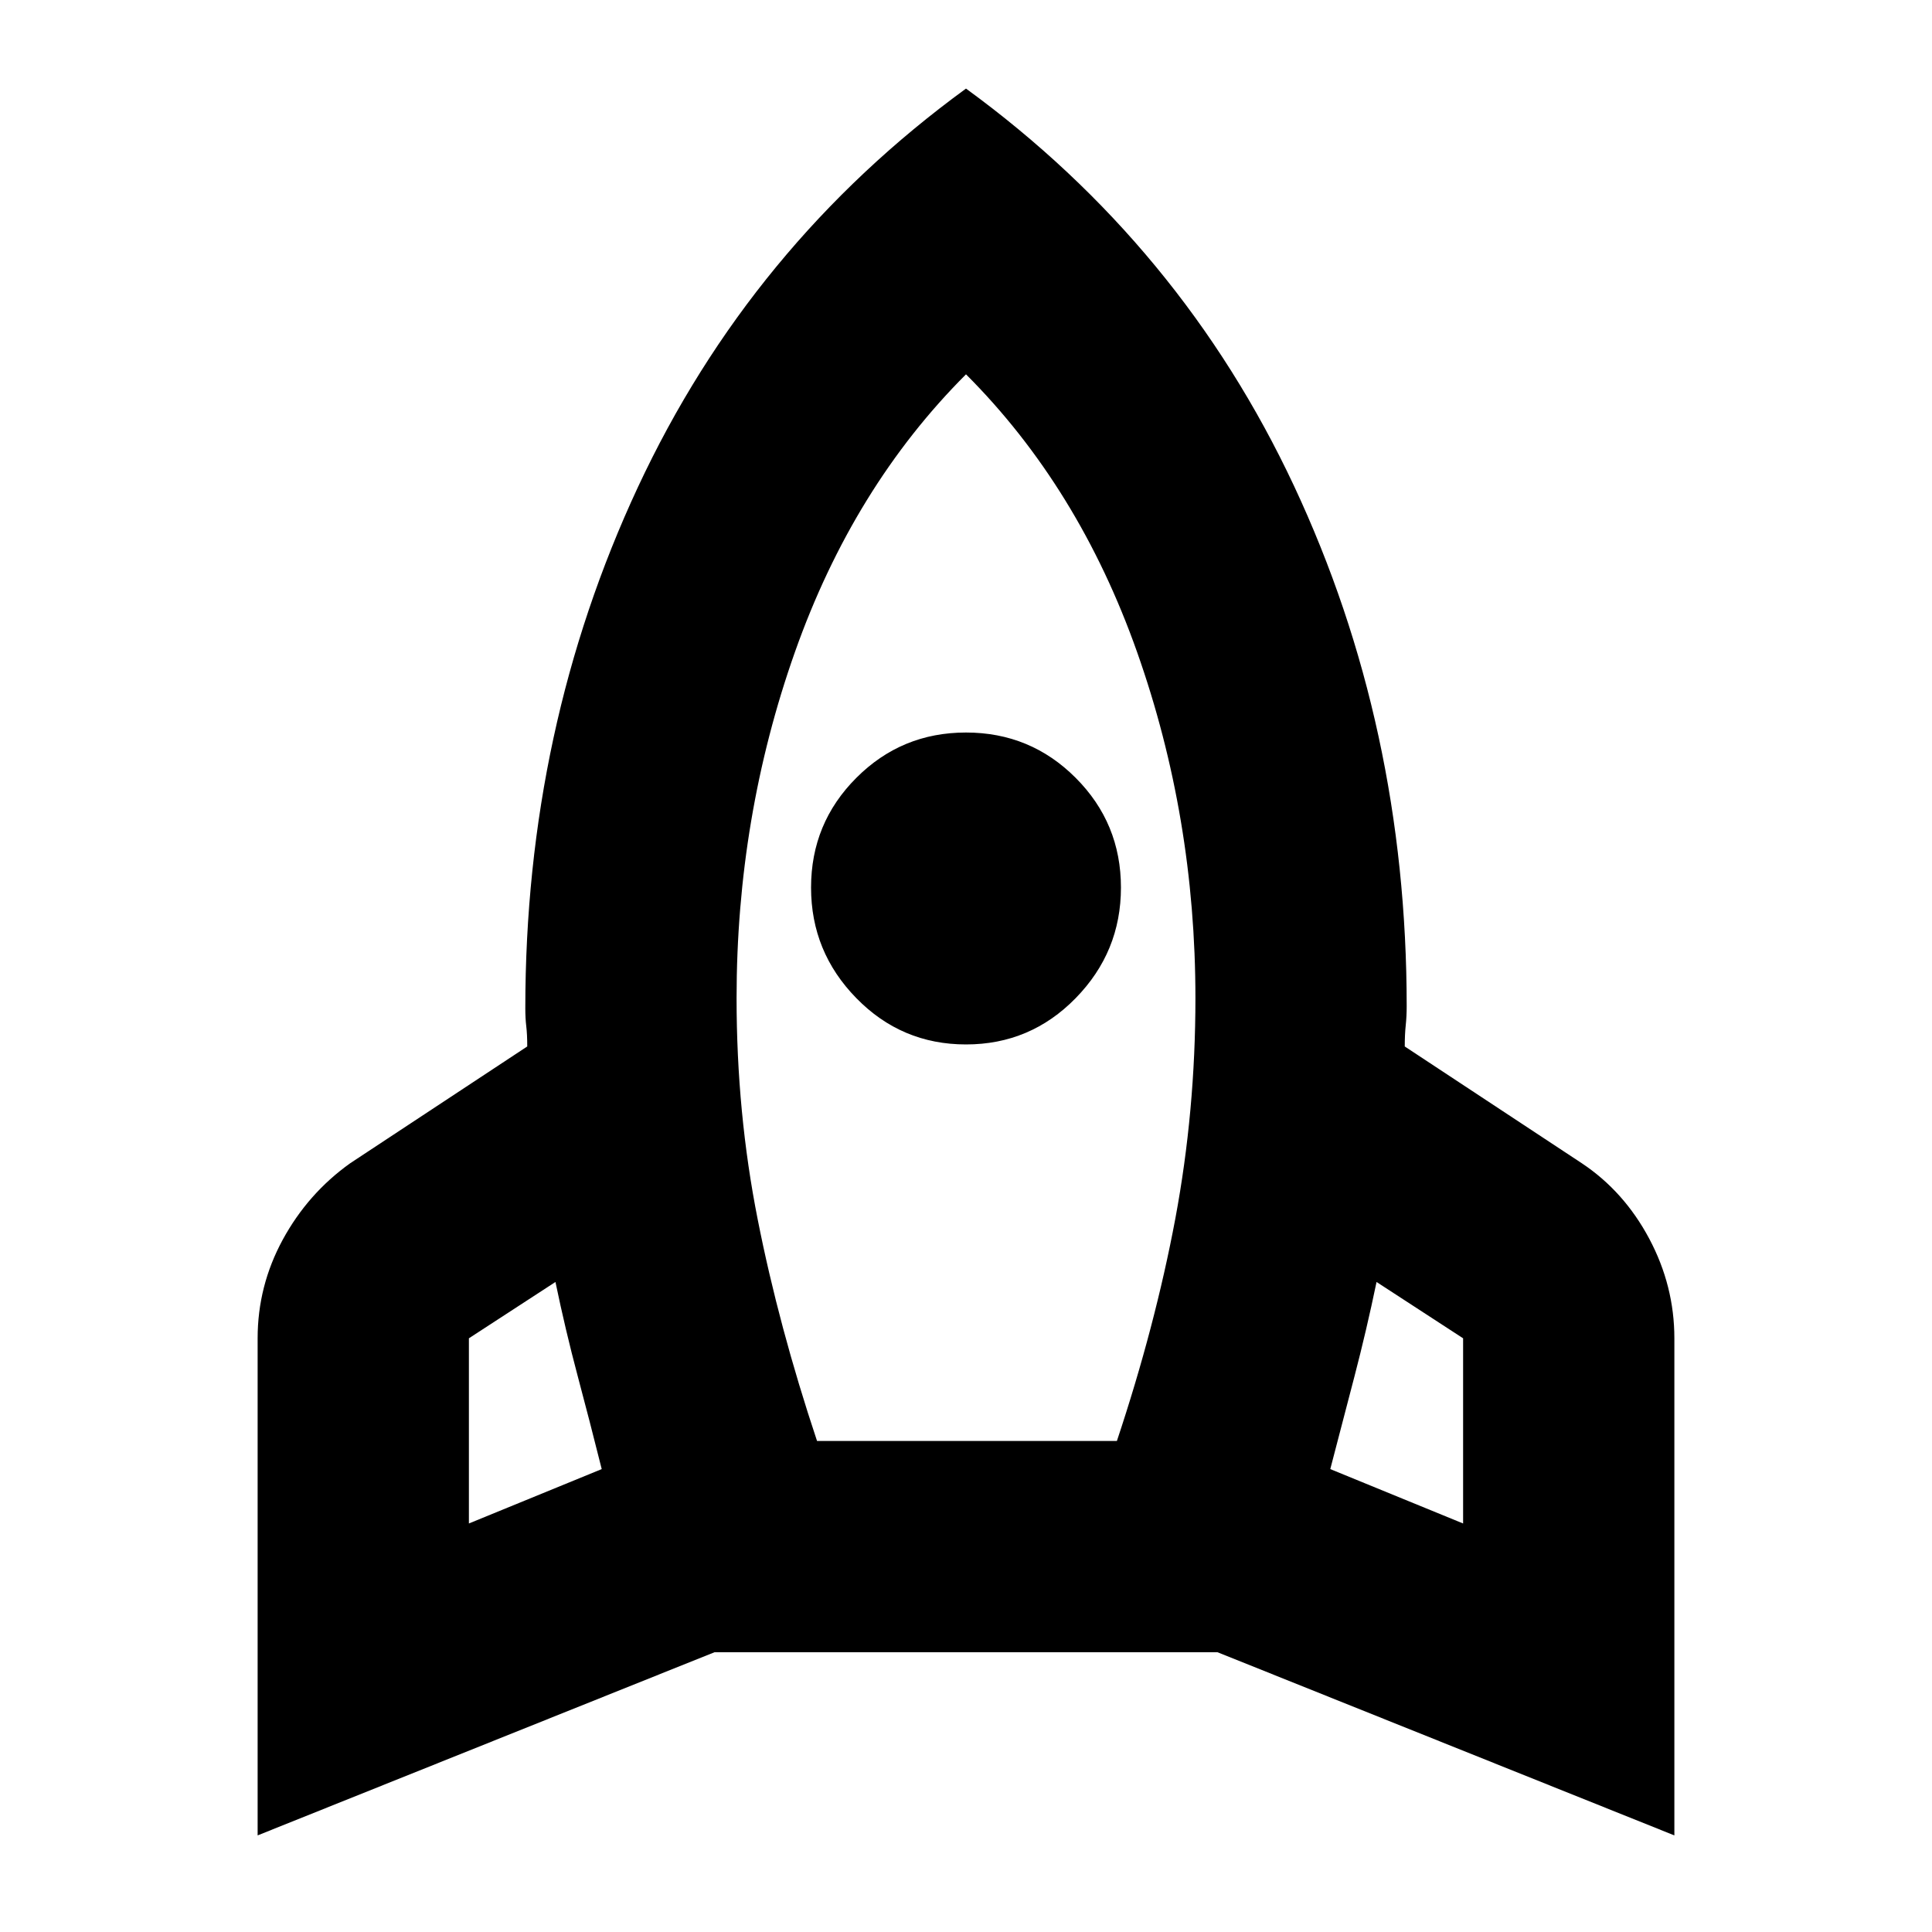 <svg xmlns="http://www.w3.org/2000/svg" height="20" width="20"><path d="m4.854 15.771 1.375-.563q-.125-.5-.25-.968-.125-.469-.229-.969l-.896.583Zm3.604-.854h3.104q.396-1.188.605-2.302.208-1.115.208-2.282 0-1.875-.604-3.583Q11.167 5.042 10 3.875 8.833 5.042 8.229 6.75q-.604 1.708-.604 3.583 0 1.188.219 2.292.218 1.104.614 2.292ZM10 10.812q-.667 0-1.135-.479-.469-.479-.469-1.145 0-.667.469-1.136.468-.469 1.135-.469t1.135.469q.469.469.469 1.136 0 .666-.469 1.145-.468.479-1.135.479Zm5.146 4.959v-1.917l-.896-.583q-.104.5-.229.979l-.25.958ZM10 .917q2.229 1.625 3.396 4.114 1.166 2.49 1.166 5.386 0 .104-.01.198-.01.093-.01.218l1.833 1.209q.437.291.698.781.26.489.26 1.031V19l-4.729-1.896H7.396L2.667 19v-5.146q0-.542.26-1.021.261-.479.698-.791l1.833-1.209q0-.125-.01-.208-.01-.083-.01-.187 0-2.896 1.166-5.396Q7.771 2.542 10 .917Z"/></svg>